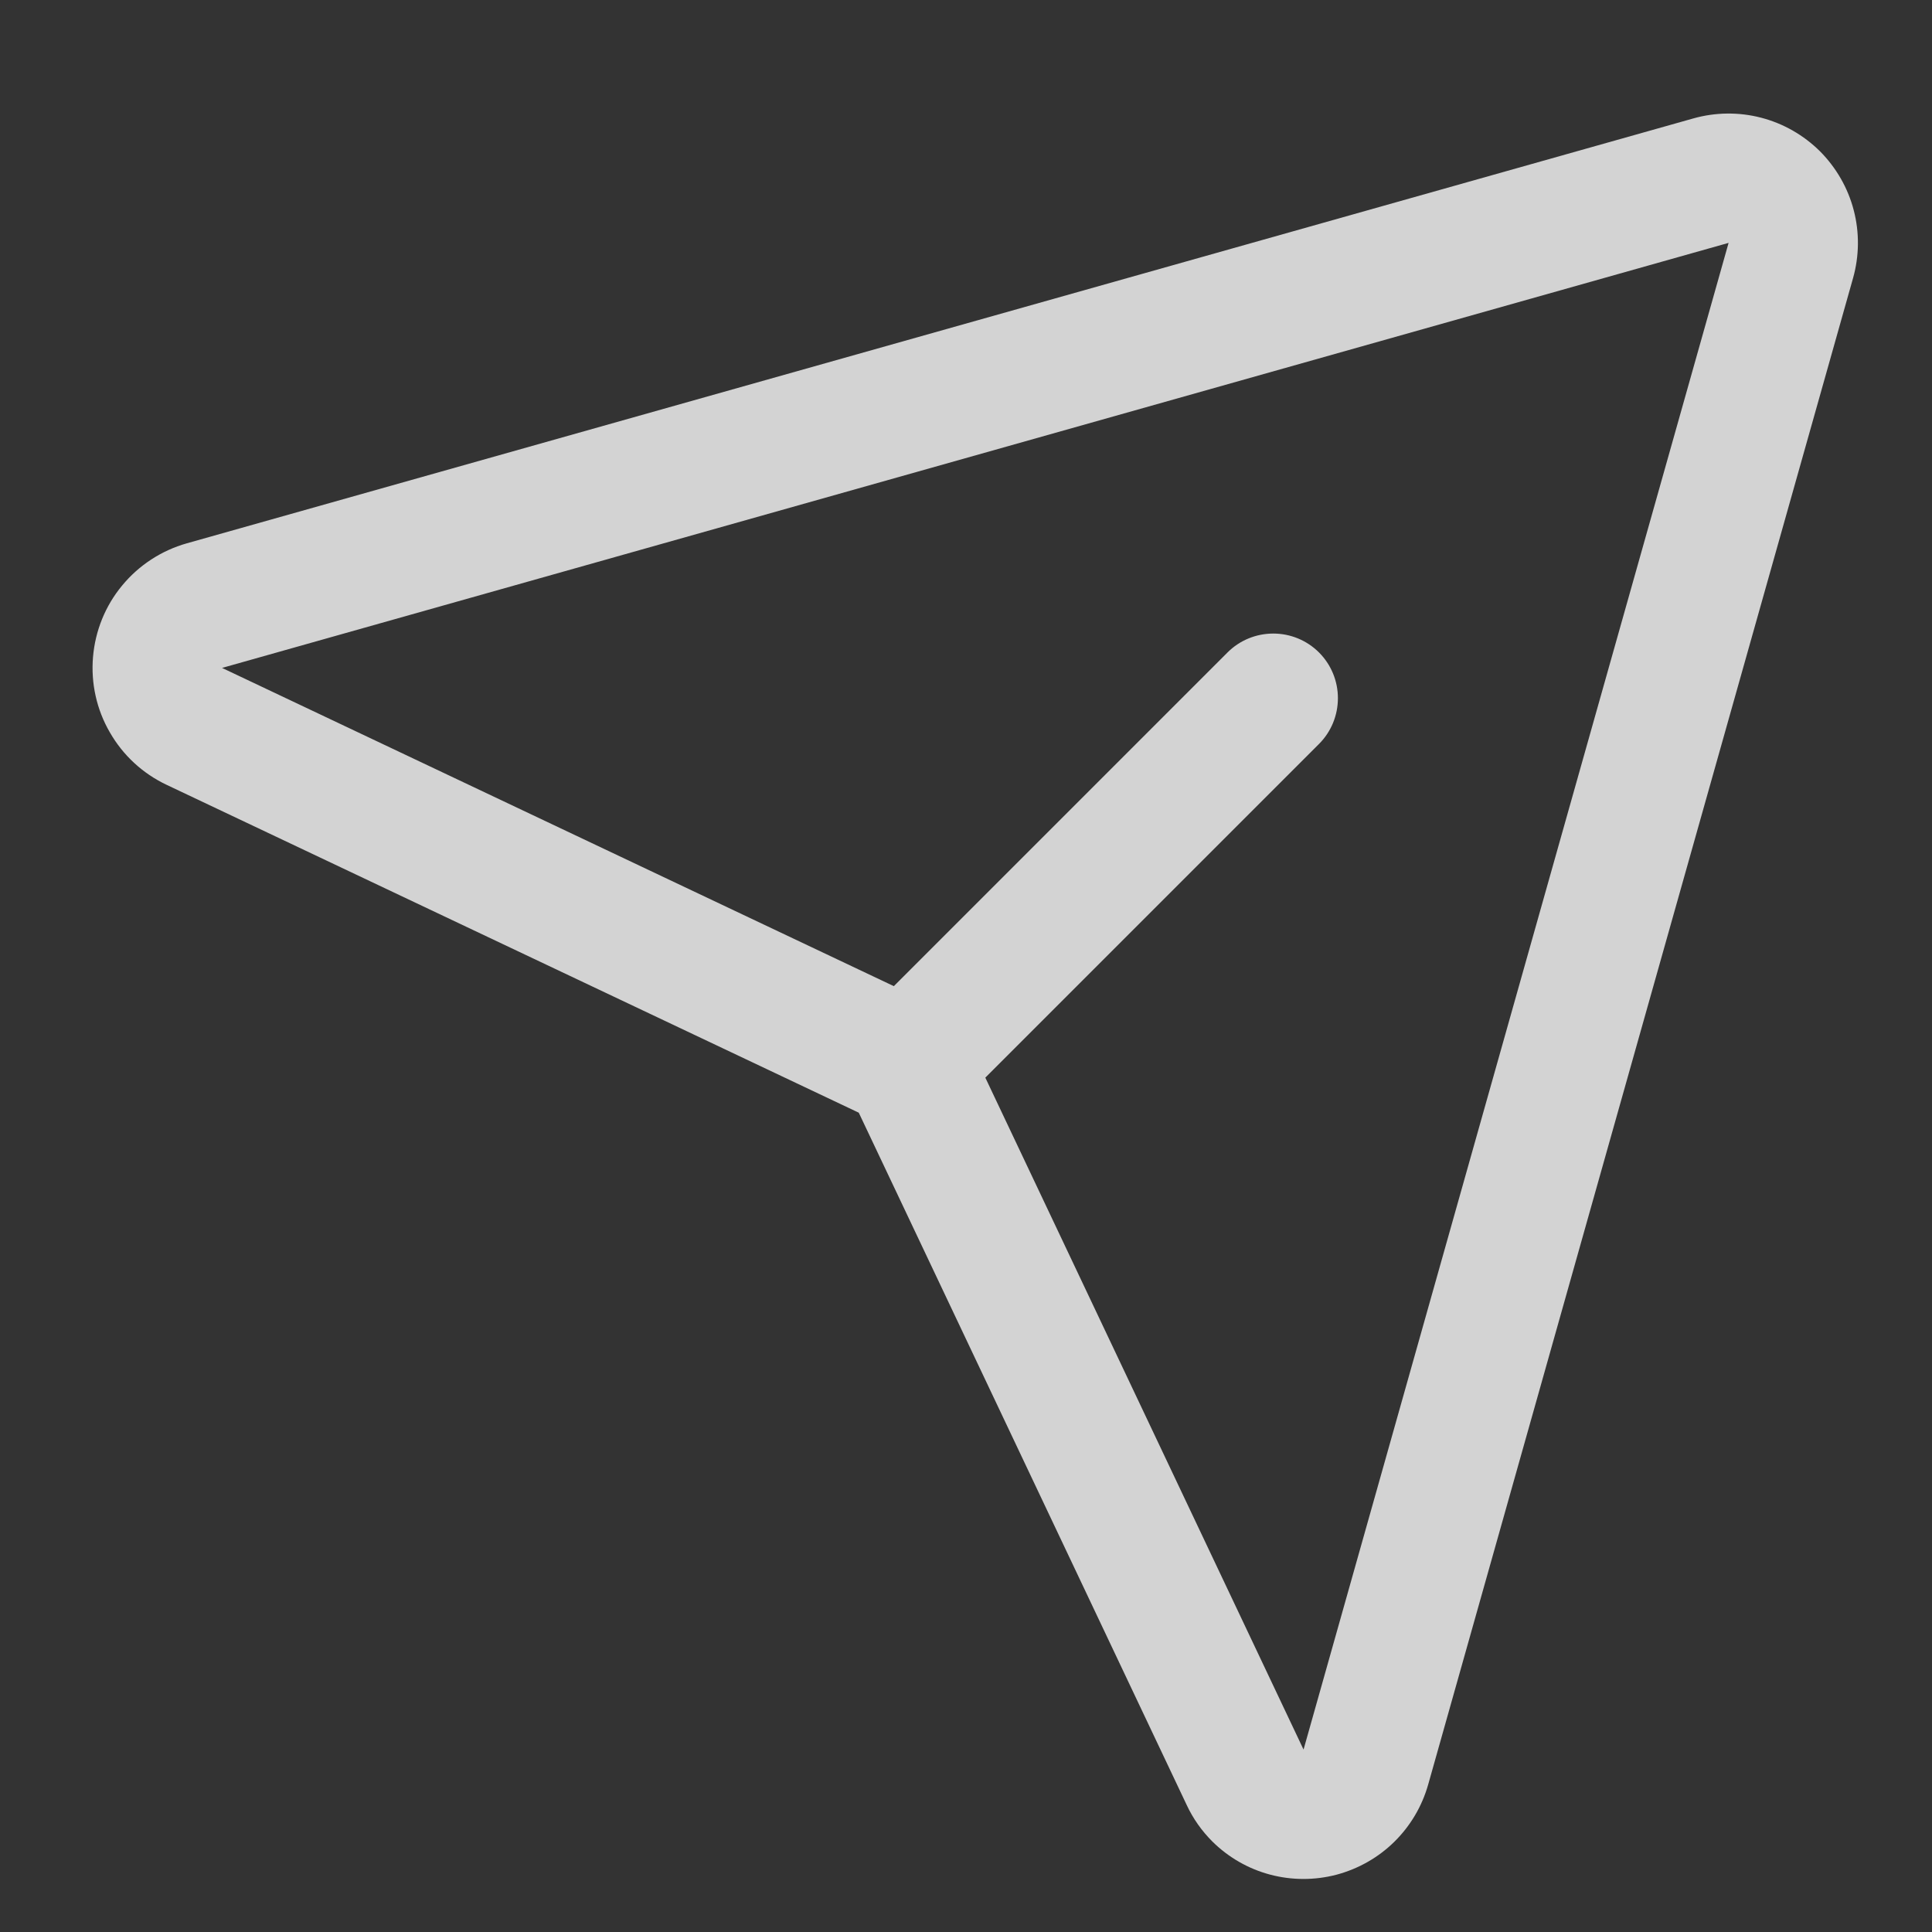 <svg width="14" height="14" viewBox="0 0 14 14" fill="none" xmlns="http://www.w3.org/2000/svg">
<rect x="0" y="0" width="14" height="14" fill="#333333" stroke="none"/>
<path d="M10.349 12.932L13.428 2.015C13.473 1.855 13.475 1.685 13.433 1.524C13.391 1.362 13.306 1.215 13.189 1.097C13.071 0.98 12.924 0.895 12.762 0.853C12.601 0.811 12.431 0.813 12.271 0.858L1.354 3.937C1.17 3.989 1.006 4.096 0.885 4.243C0.763 4.39 0.69 4.571 0.674 4.761C0.658 4.951 0.7 5.142 0.796 5.307C0.891 5.473 1.034 5.605 1.207 5.687L6.223 8.063L8.599 13.079C8.645 13.178 8.708 13.267 8.785 13.344C8.901 13.459 9.045 13.542 9.203 13.584C9.361 13.626 9.527 13.626 9.684 13.585C9.842 13.543 9.987 13.461 10.103 13.347C10.22 13.232 10.304 13.09 10.349 12.932L10.349 12.932ZM7.14 7.809L9.558 5.391C9.646 5.303 9.695 5.184 9.695 5.059C9.695 4.935 9.646 4.816 9.558 4.728C9.47 4.64 9.351 4.591 9.227 4.591C9.102 4.591 8.983 4.64 8.895 4.728L6.477 7.146L1.609 4.84L12.526 1.76L9.446 12.678L7.14 7.809Z" fill="#FBFBFB" fill-opacity="0.8"/>
</svg>

